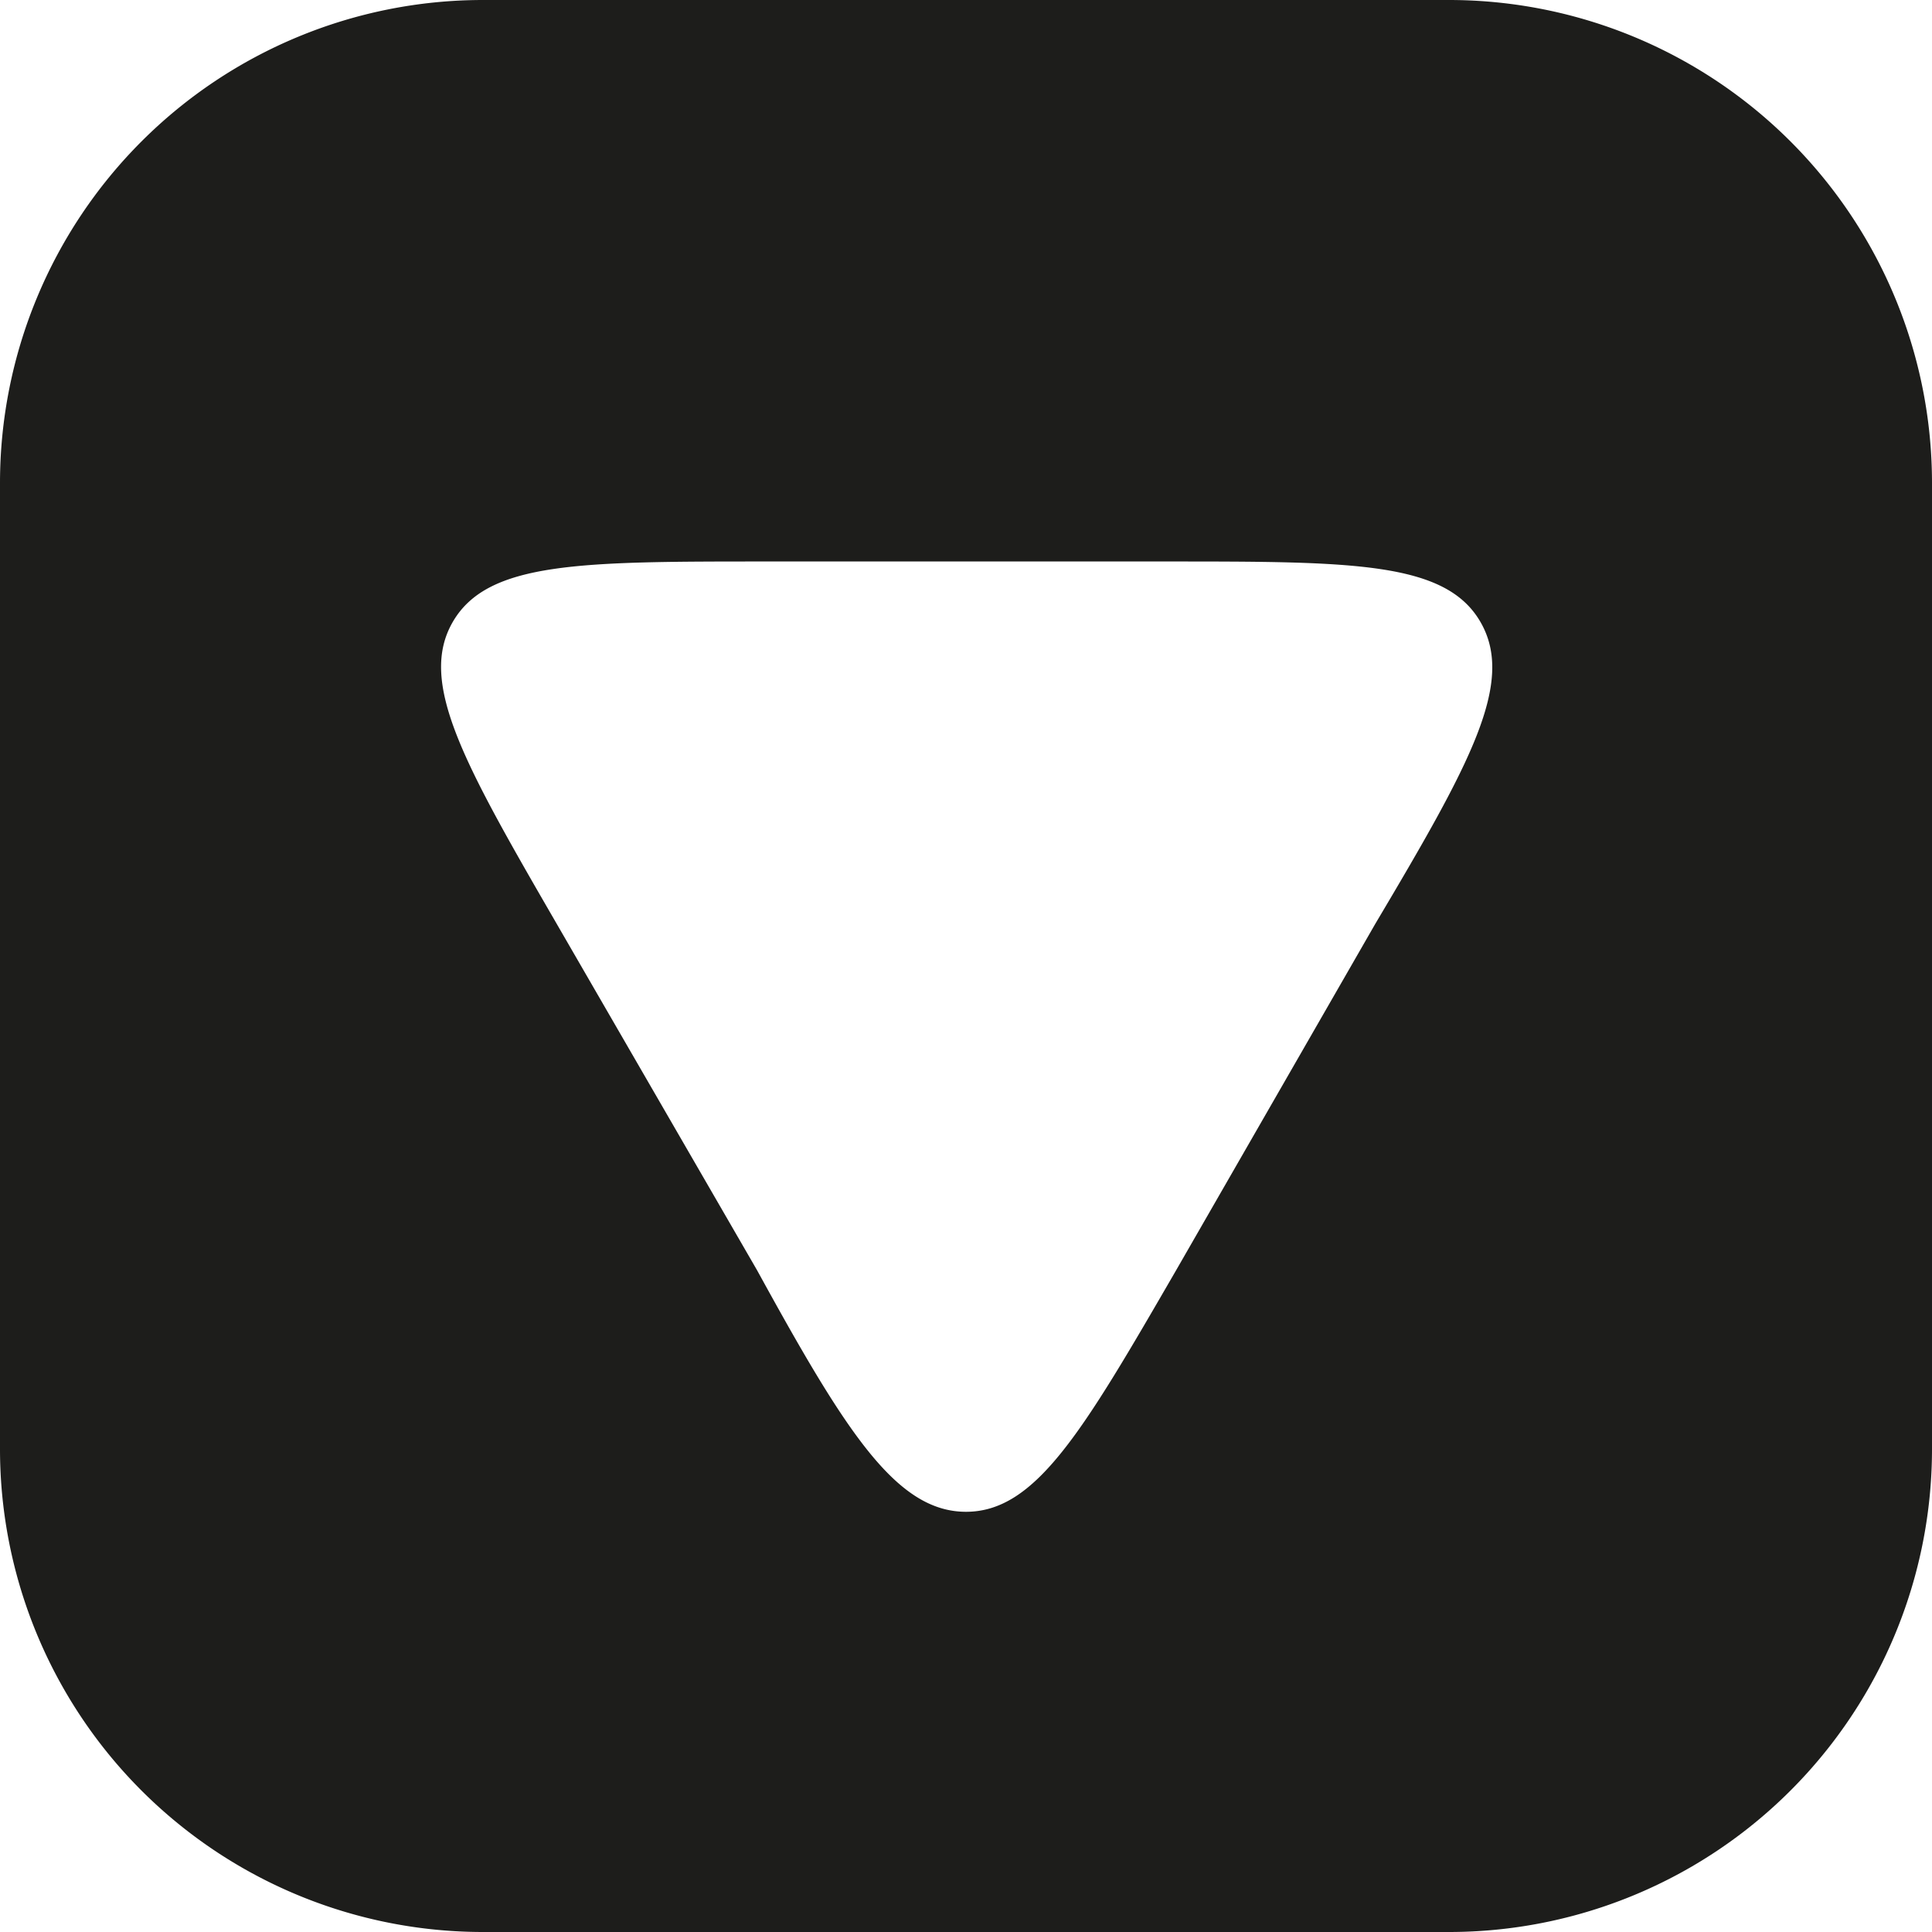 <svg id="Camada_1" data-name="Camada 1" xmlns="http://www.w3.org/2000/svg" viewBox="0 0 16 16"><defs><style>.cls-1{fill:#1d1d1b;}</style></defs><path class="cls-1" d="M220.82,537.53h-8a4,4,0,0,0-4,4v8a4,4,0,0,0,4,4h8a4,4,0,0,0,4-4v-8A4,4,0,0,0,220.82,537.53Zm-.61,7.65-1.65,2.87c-.77,1.33-1.16,2-1.74,2s-1-.67-1.73-2l-1.66-2.87c-.77-1.33-1.15-2-.86-2.5s1.06-.5,2.6-.5h3.31c1.54,0,2.31,0,2.6.5S221,543.85,220.21,545.18Z" transform="translate(-208.82 -537.53)"/></svg>